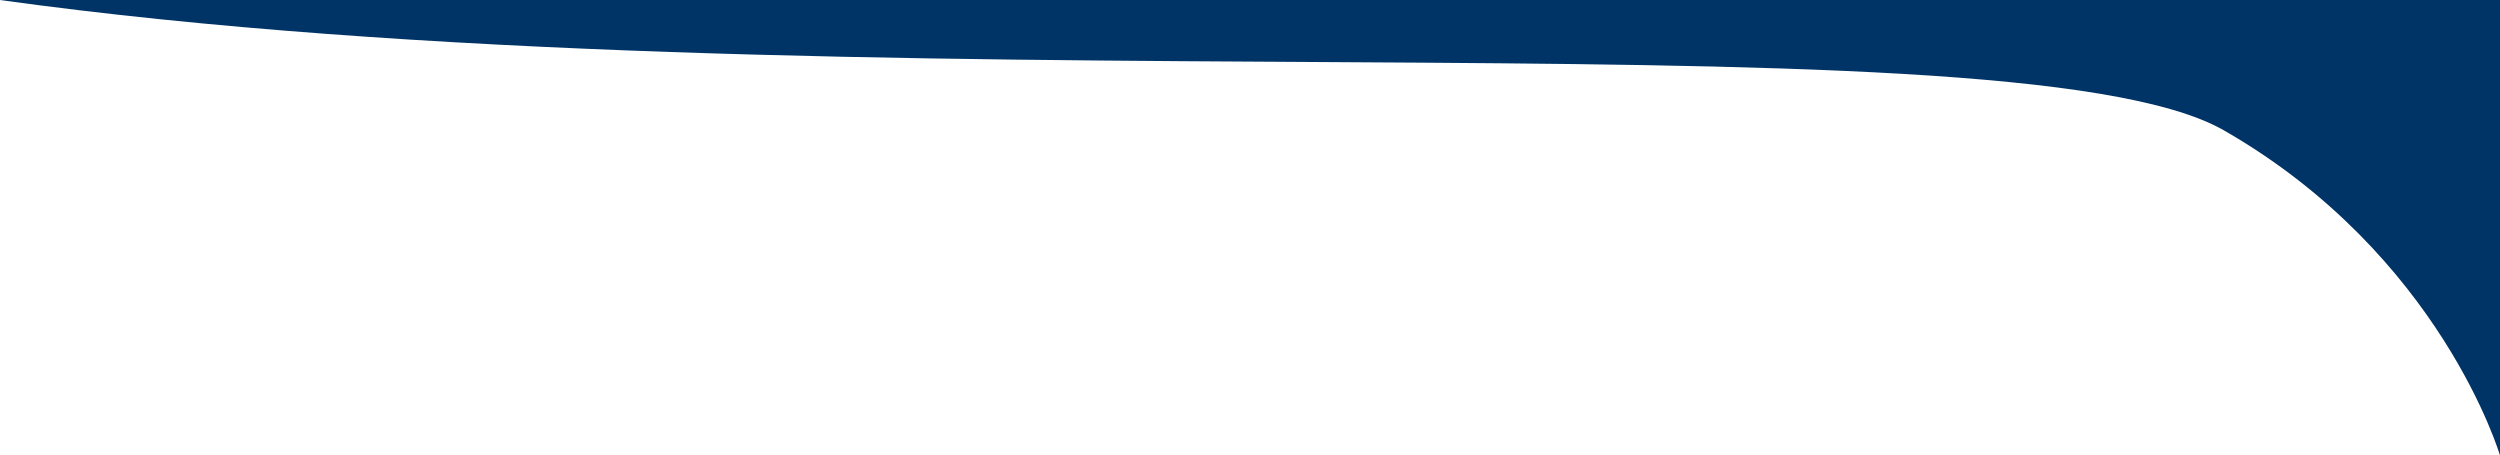 <svg width="1438" height="262" viewBox="0 0 1438 262" fill="none" xmlns="http://www.w3.org/2000/svg">
<path d="M1438 0V262C1438 262 1404.05 146.589 1279.22 75C1154.39 3.411 481.44 66.993 0 0H1438Z" fill="#003466"/>
</svg>
